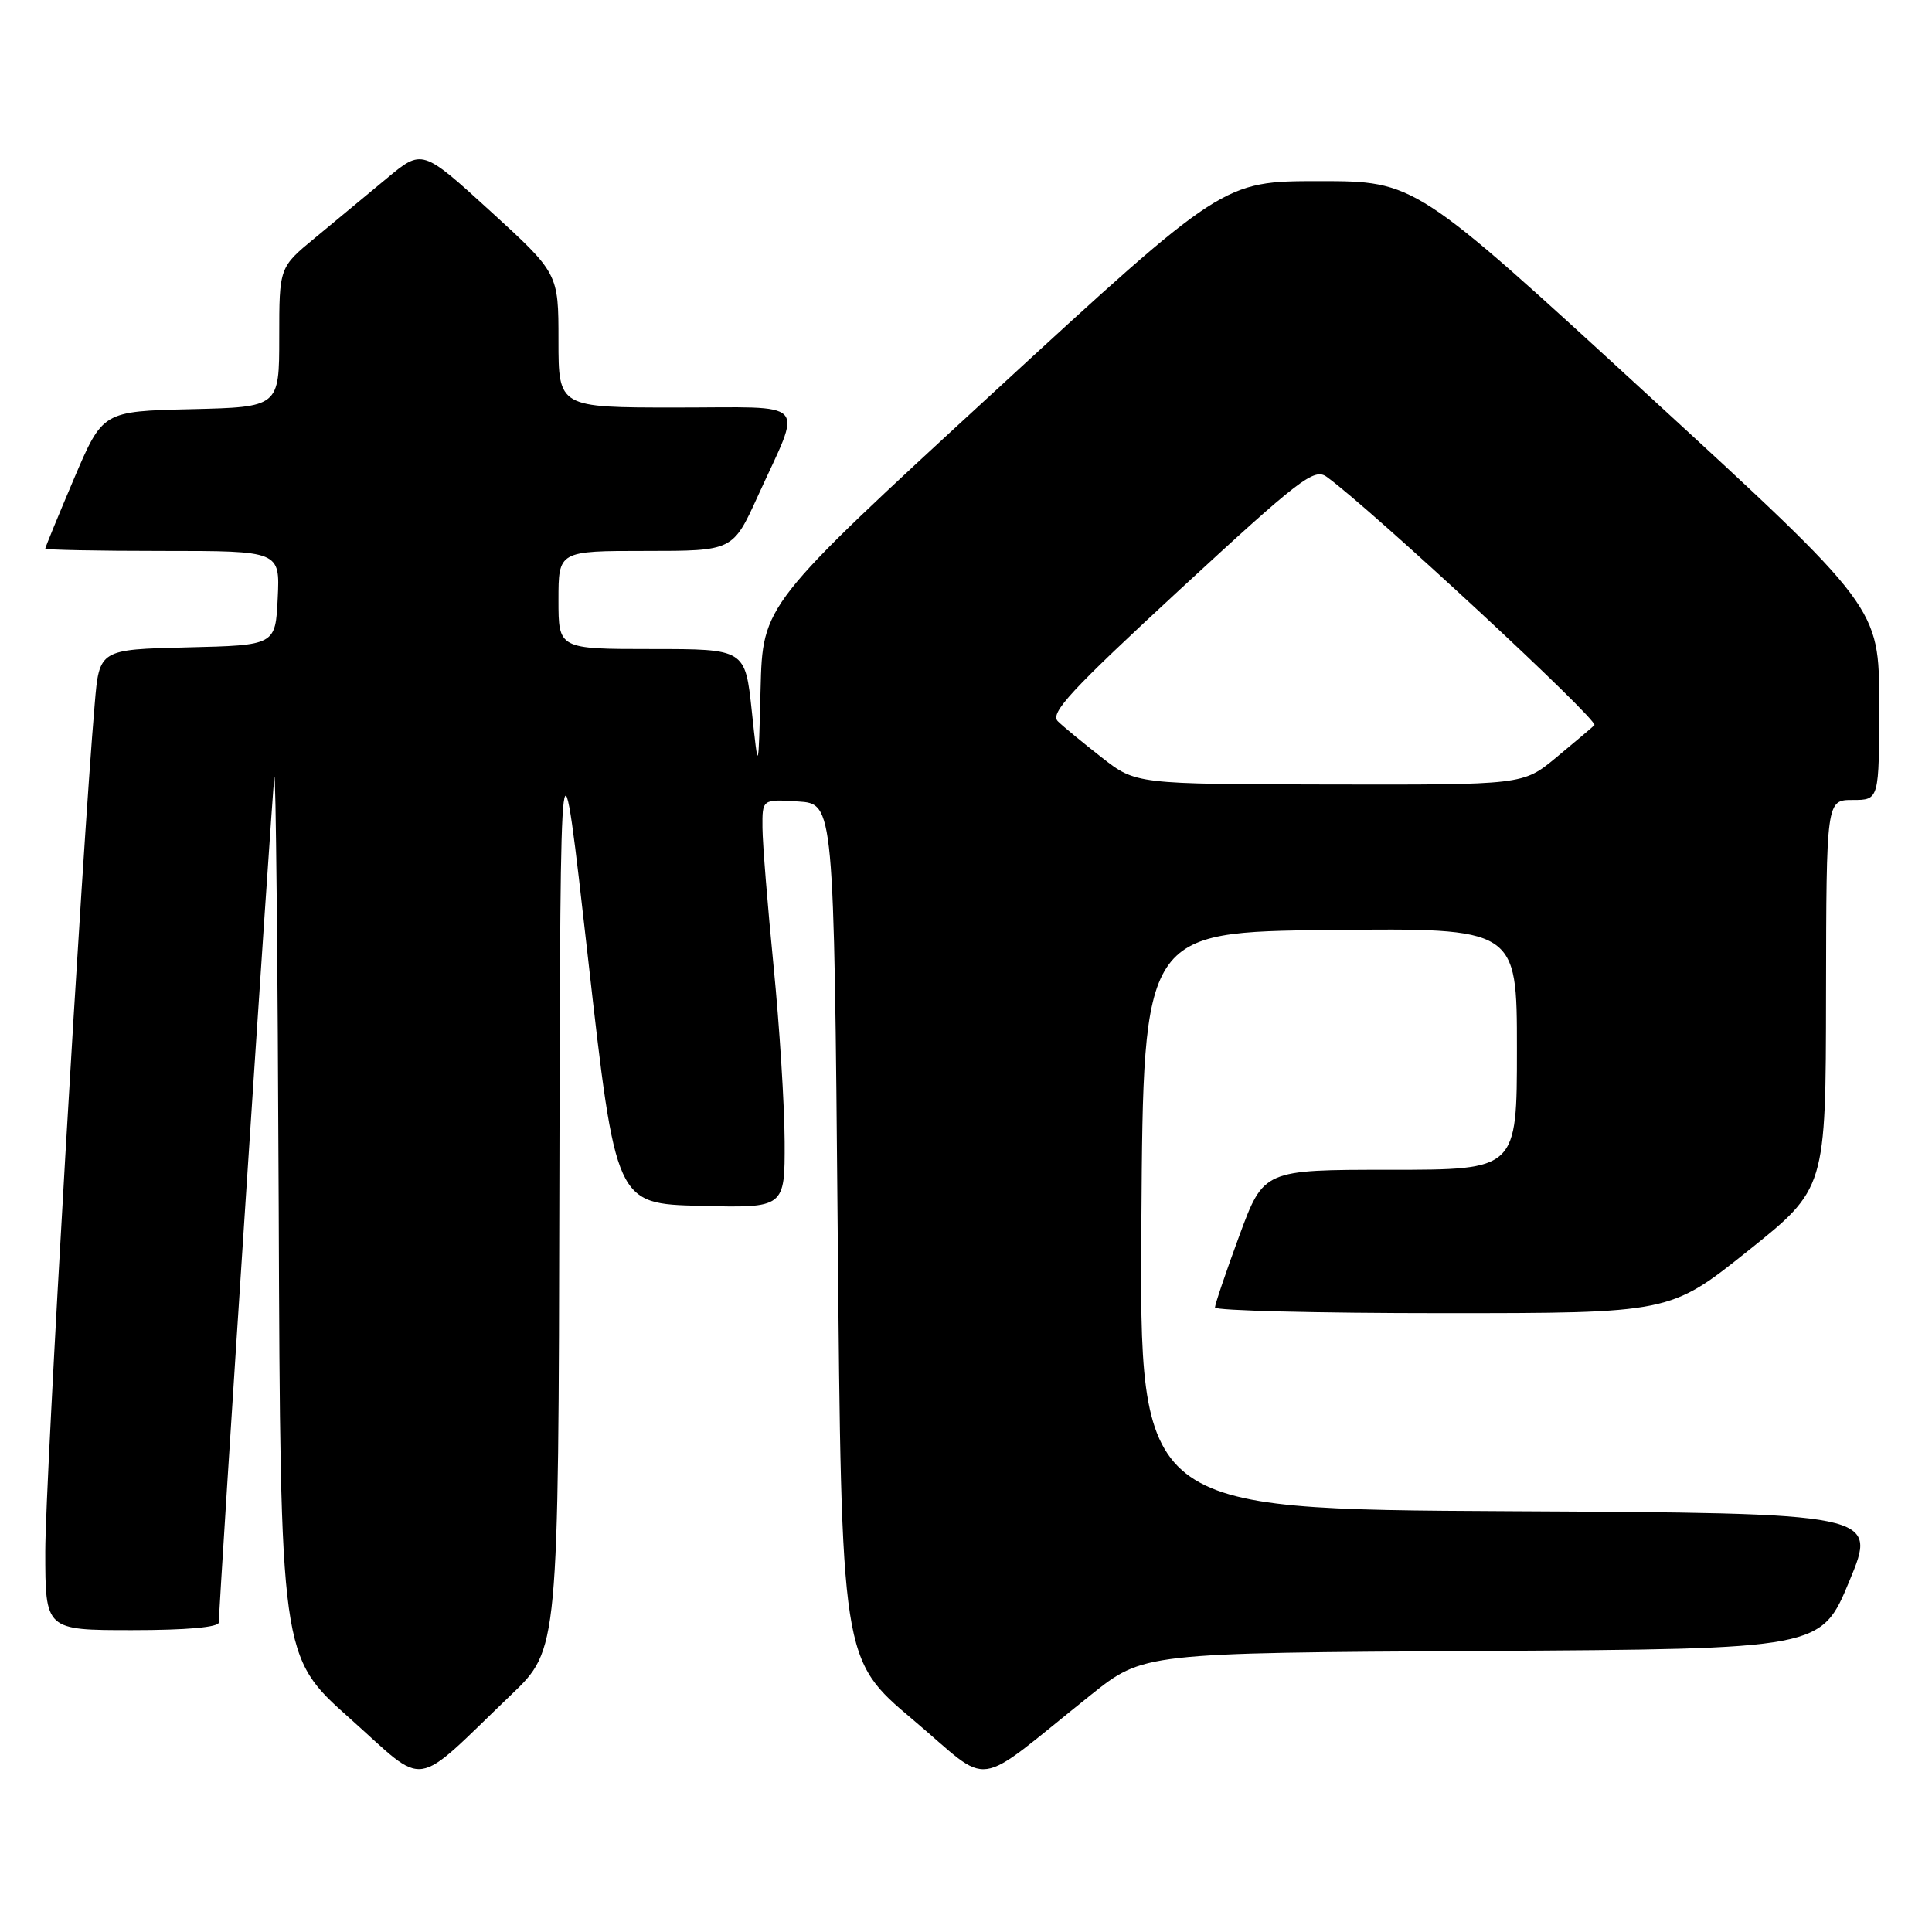 <?xml version="1.0" encoding="UTF-8" standalone="no"?>
<!DOCTYPE svg PUBLIC "-//W3C//DTD SVG 1.1//EN" "http://www.w3.org/Graphics/SVG/1.1/DTD/svg11.dtd" >
<svg xmlns="http://www.w3.org/2000/svg" xmlns:xlink="http://www.w3.org/1999/xlink" version="1.1" viewBox="0 0 256 256">
 <g >
 <path fill="currentColor"
d=" M 67.75 224.55 C 74.00 218.56 74.00 218.56 74.12 156.53 C 74.25 94.50 74.25 94.50 77.92 127.00 C 81.59 159.50 81.59 159.50 92.79 159.78 C 104.00 160.07 104.00 160.07 103.97 151.28 C 103.95 146.45 103.29 135.97 102.50 128.00 C 101.71 120.03 101.05 111.79 101.03 109.70 C 101.00 105.89 101.00 105.89 105.75 106.20 C 110.50 106.50 110.50 106.50 111.00 163.20 C 111.50 219.89 111.50 219.89 120.96 227.86 C 131.69 236.90 128.59 237.33 144.50 224.62 C 151.50 219.02 151.50 219.02 196.41 218.76 C 241.32 218.50 241.32 218.50 245.05 209.50 C 248.79 200.50 248.79 200.50 199.88 200.24 C 150.98 199.98 150.98 199.98 151.24 161.74 C 151.50 123.50 151.50 123.50 176.25 123.23 C 201.00 122.97 201.00 122.97 201.00 138.98 C 201.00 155.00 201.00 155.00 184.22 155.00 C 167.44 155.00 167.44 155.00 164.21 163.75 C 162.44 168.56 160.99 172.84 160.99 173.25 C 161.00 173.66 174.56 174.00 191.14 174.00 C 221.28 174.00 221.28 174.00 231.61 165.75 C 241.93 157.50 241.93 157.50 241.96 131.75 C 242.00 106.00 242.00 106.00 245.50 106.00 C 249.00 106.00 249.00 106.00 249.00 93.24 C 249.00 80.48 249.00 80.48 218.25 52.24 C 187.50 24.00 187.50 24.00 174.79 24.00 C 162.07 24.00 162.07 24.00 131.57 52.07 C 101.06 80.14 101.06 80.14 100.78 91.32 C 100.50 102.50 100.50 102.50 99.62 94.25 C 98.74 86.00 98.74 86.00 86.37 86.00 C 74.00 86.00 74.00 86.00 74.00 79.50 C 74.00 73.00 74.00 73.00 85.56 73.00 C 97.11 73.00 97.11 73.00 100.41 65.75 C 106.34 52.72 107.52 54.00 89.57 54.00 C 74.00 54.00 74.00 54.00 74.00 45.11 C 74.00 36.22 74.00 36.22 64.97 27.97 C 55.94 19.73 55.94 19.73 51.22 23.66 C 48.63 25.82 44.36 29.35 41.75 31.51 C 37.00 35.42 37.00 35.42 37.00 44.68 C 37.00 53.94 37.00 53.94 25.30 54.22 C 13.61 54.50 13.61 54.50 9.80 63.44 C 7.71 68.36 6.00 72.53 6.00 72.69 C 6.00 72.86 13.00 73.00 21.55 73.00 C 37.10 73.00 37.10 73.00 36.80 79.25 C 36.50 85.50 36.50 85.50 24.83 85.78 C 13.16 86.06 13.16 86.06 12.55 93.28 C 10.87 112.84 6.00 196.41 6.00 205.56 C 6.00 216.00 6.00 216.00 17.50 216.00 C 24.75 216.00 29.00 215.62 29.00 214.97 C 29.00 212.45 36.04 105.24 36.35 103.00 C 36.54 101.62 36.80 127.27 36.93 160.00 C 37.16 219.50 37.16 219.50 46.33 227.67 C 56.76 236.97 54.44 237.31 67.75 224.55 Z  M 146.00 100.38 C 143.53 98.45 140.90 96.29 140.17 95.57 C 139.08 94.50 141.91 91.45 156.40 78.06 C 172.24 63.44 174.13 61.98 175.79 63.18 C 181.57 67.34 211.91 95.48 211.27 96.09 C 210.85 96.49 208.54 98.43 206.16 100.41 C 201.81 104.00 201.81 104.00 176.16 103.95 C 150.50 103.90 150.50 103.90 146.00 100.38 Z "/>
</g>
</svg>